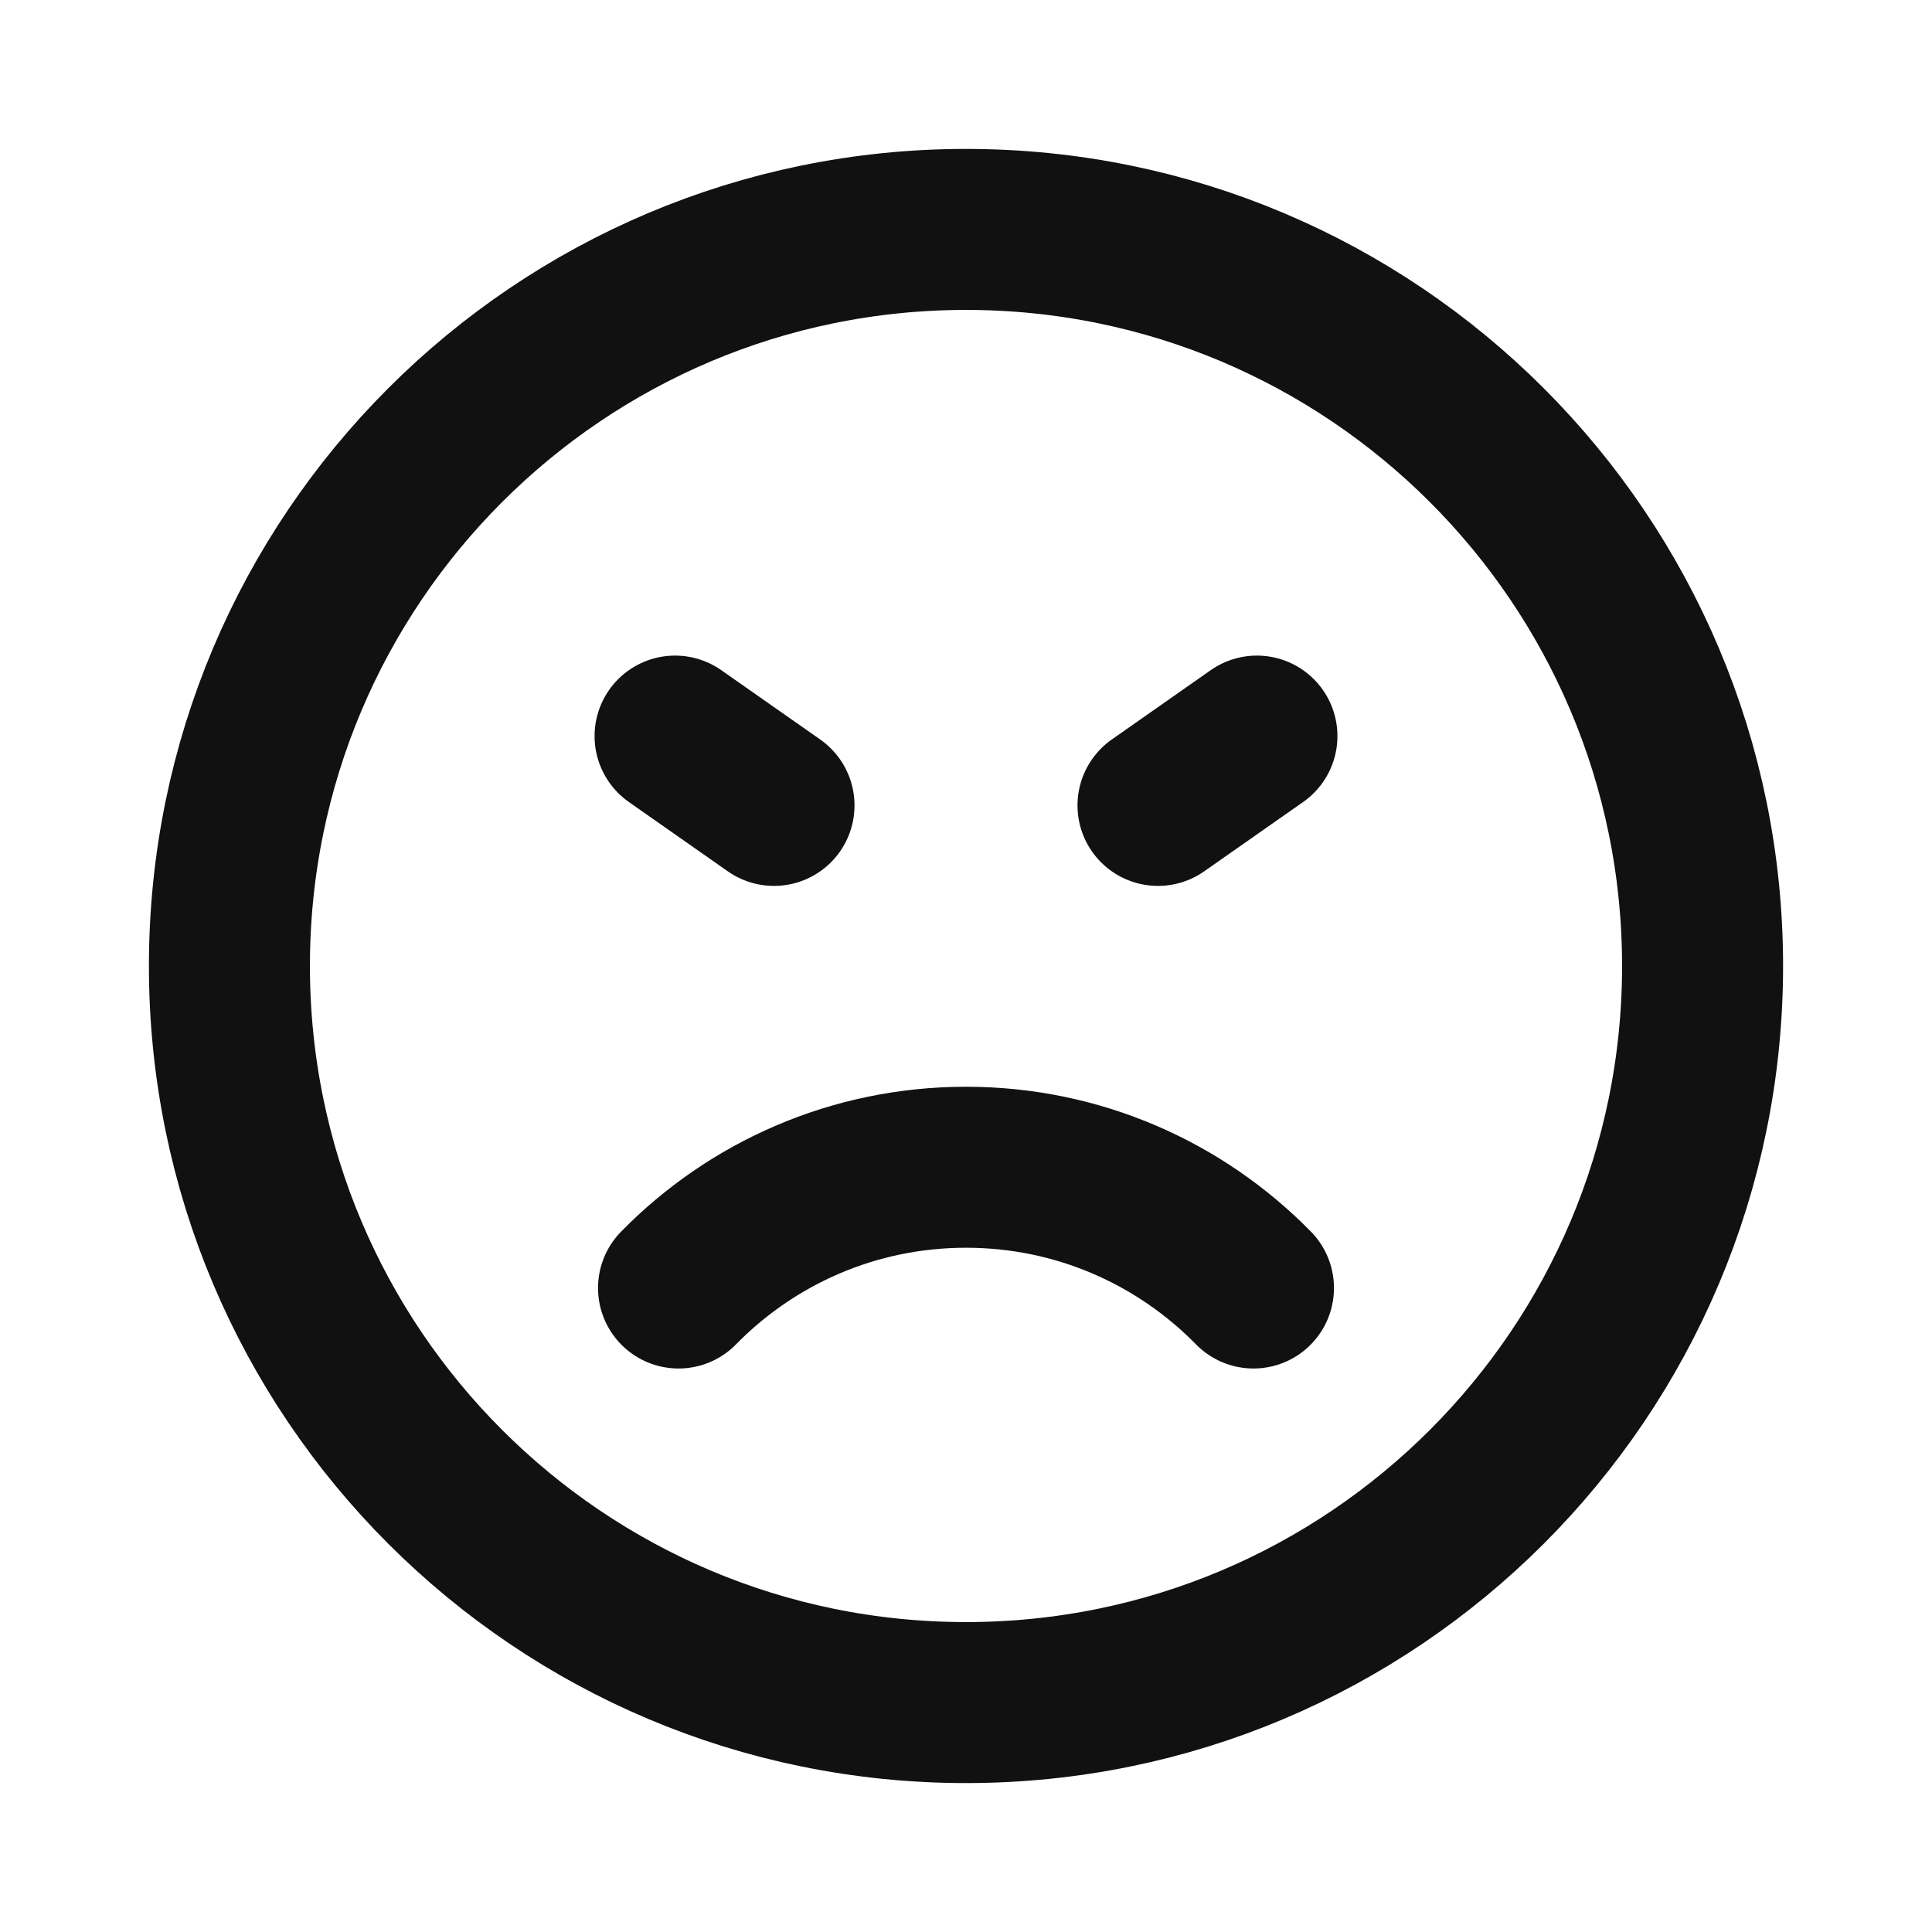 <svg width="24" height="24" viewBox="0 0 24 24" fill="none" xmlns="http://www.w3.org/2000/svg">
<path d="M8.386 9.144L9.615 10.005M14.385 10.005L15.614 9.144M15.571 16C14.663 15.074 13.399 14.5 12 14.5C10.601 14.5 9.337 15.074 8.429 16M12 21.15C6.947 21.15 2.85 17.053 2.85 12C2.85 6.947 6.947 2.85 12 2.85C17.053 2.85 21.15 6.947 21.15 12C21.15 17.053 17.053 21.15 12 21.15Z" stroke="#111111" stroke-width="2" stroke-linecap="round" stroke-linejoin="round"/>
</svg>
